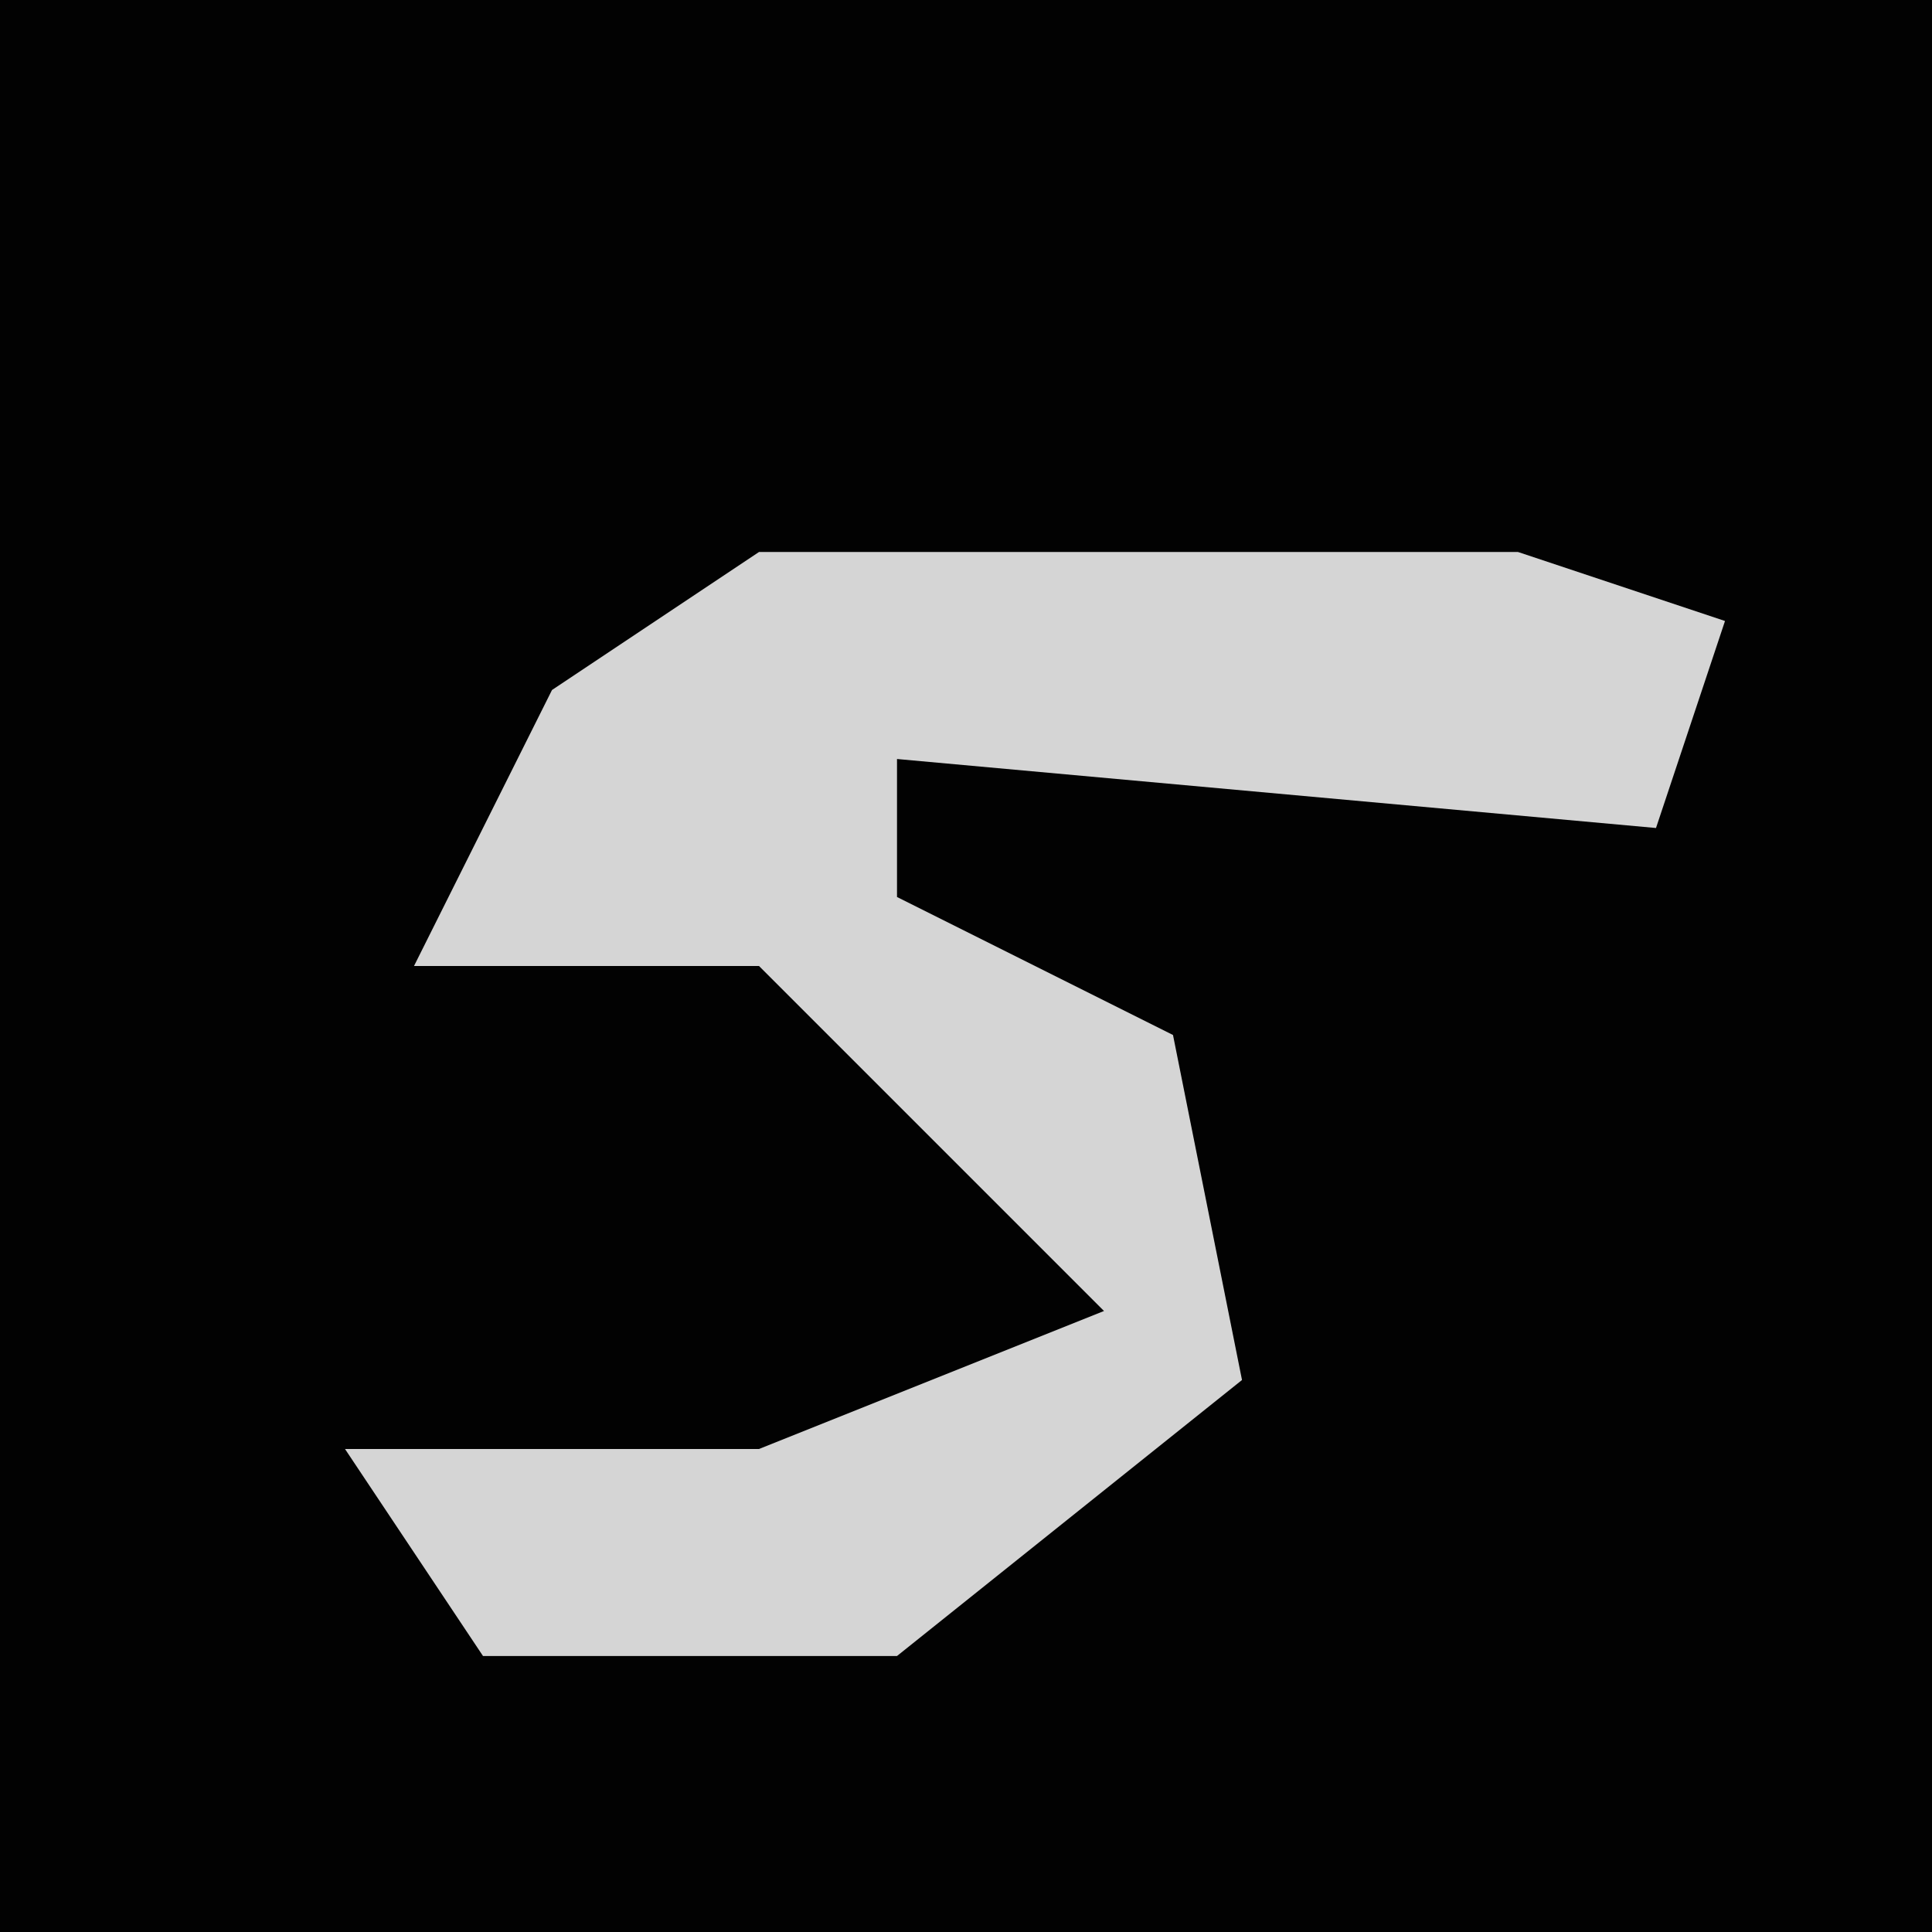 <?xml version="1.0" encoding="UTF-8"?>
<svg version="1.1" xmlns="http://www.w3.org/2000/svg" width="28" height="28">
<path d="M0,0 L28,0 L28,28 L0,28 Z " fill="#020202" transform="translate(0,0)"/>
<path d="M0,0 L11,0 L14,1 L13,4 L2,3 L2,5 L6,7 L7,12 L2,16 L-4,16 L-6,13 L0,13 L5,11 L0,6 L-5,6 L-3,2 Z " fill="#D5D5D5" transform="translate(11,8)"/>
</svg>
